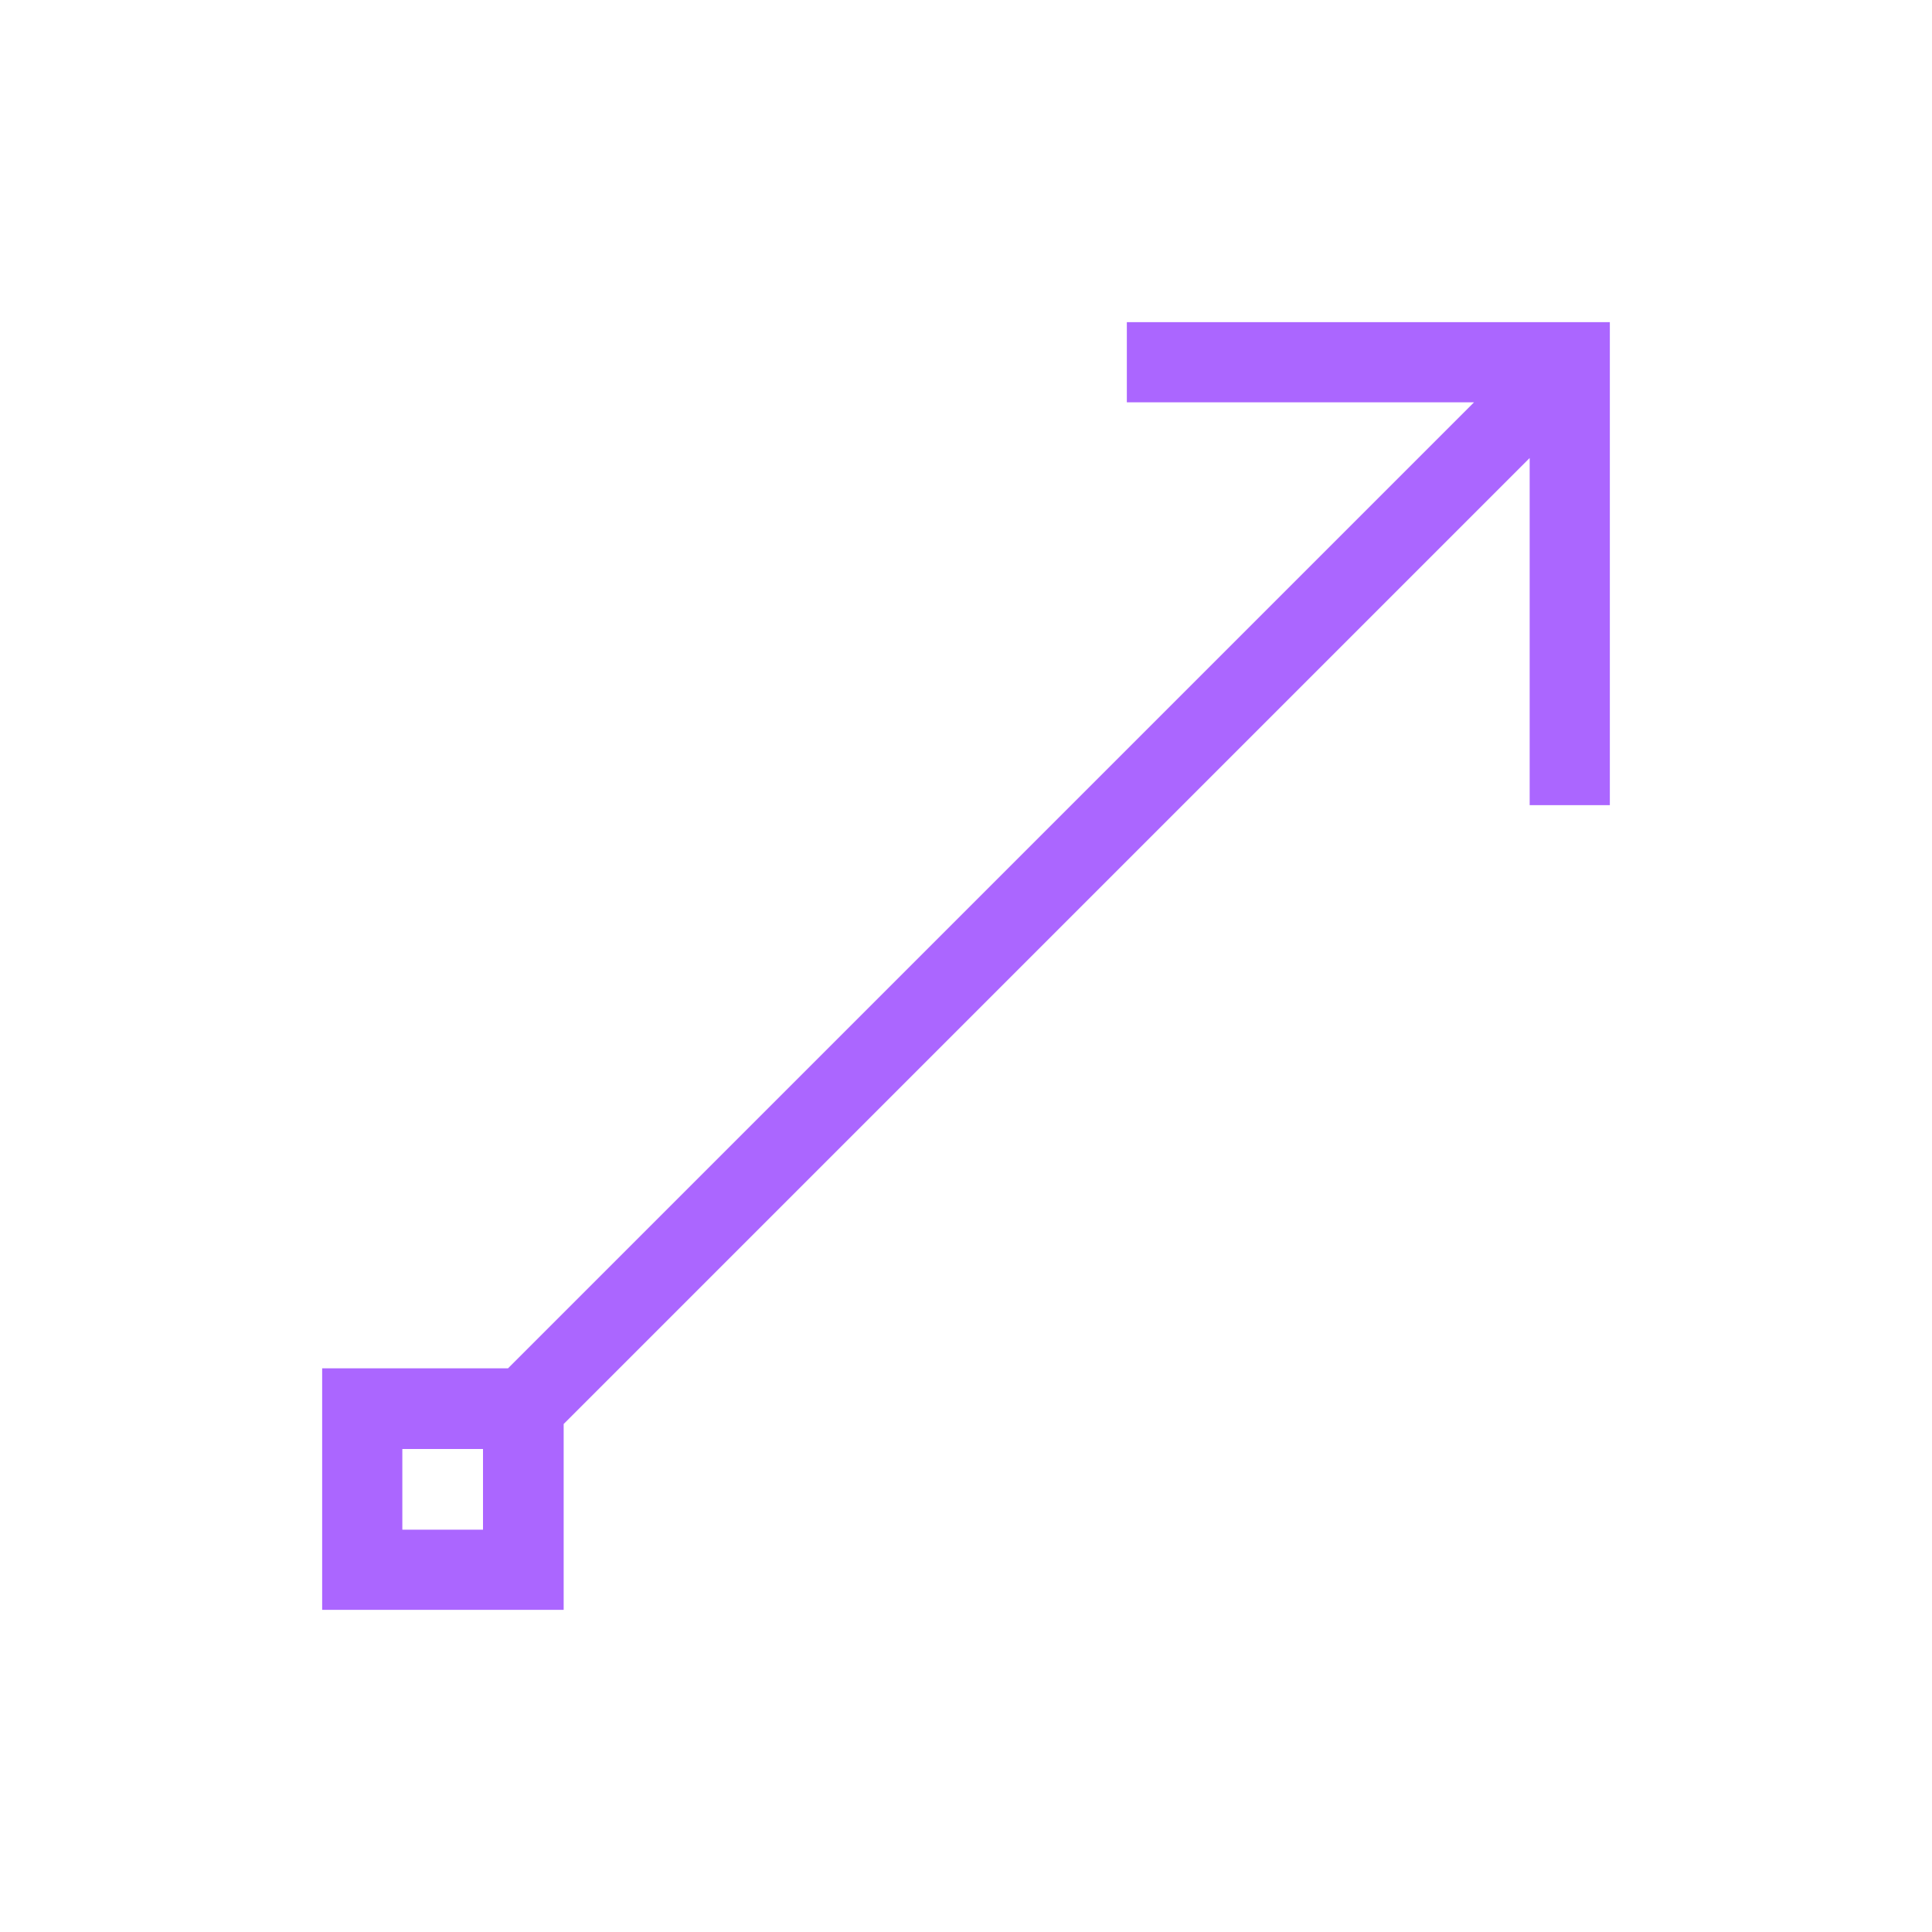 <svg xmlns="http://www.w3.org/2000/svg" xmlns:xlink="http://www.w3.org/1999/xlink" width="16" height="16" viewBox="0 0 16 16" version="1.1">
<g id="surface1">
<path style=" stroke:none;fill-rule:nonzero;fill:rgb(67.059%,40%,100%);fill-opacity:1;" d="M 9.332 2.668 L 9.332 3.332 L 12.207 3.332 L 4.207 11.332 L 2.668 11.332 L 2.668 13.332 L 4.668 13.332 L 4.668 11.793 L 12.668 3.793 L 12.668 6.668 L 13.332 6.668 L 13.332 2.668 Z M 3.332 12 L 4 12 L 4 12.668 L 3.332 12.668 Z M 3.332 12 "/>
</g>
</svg>
